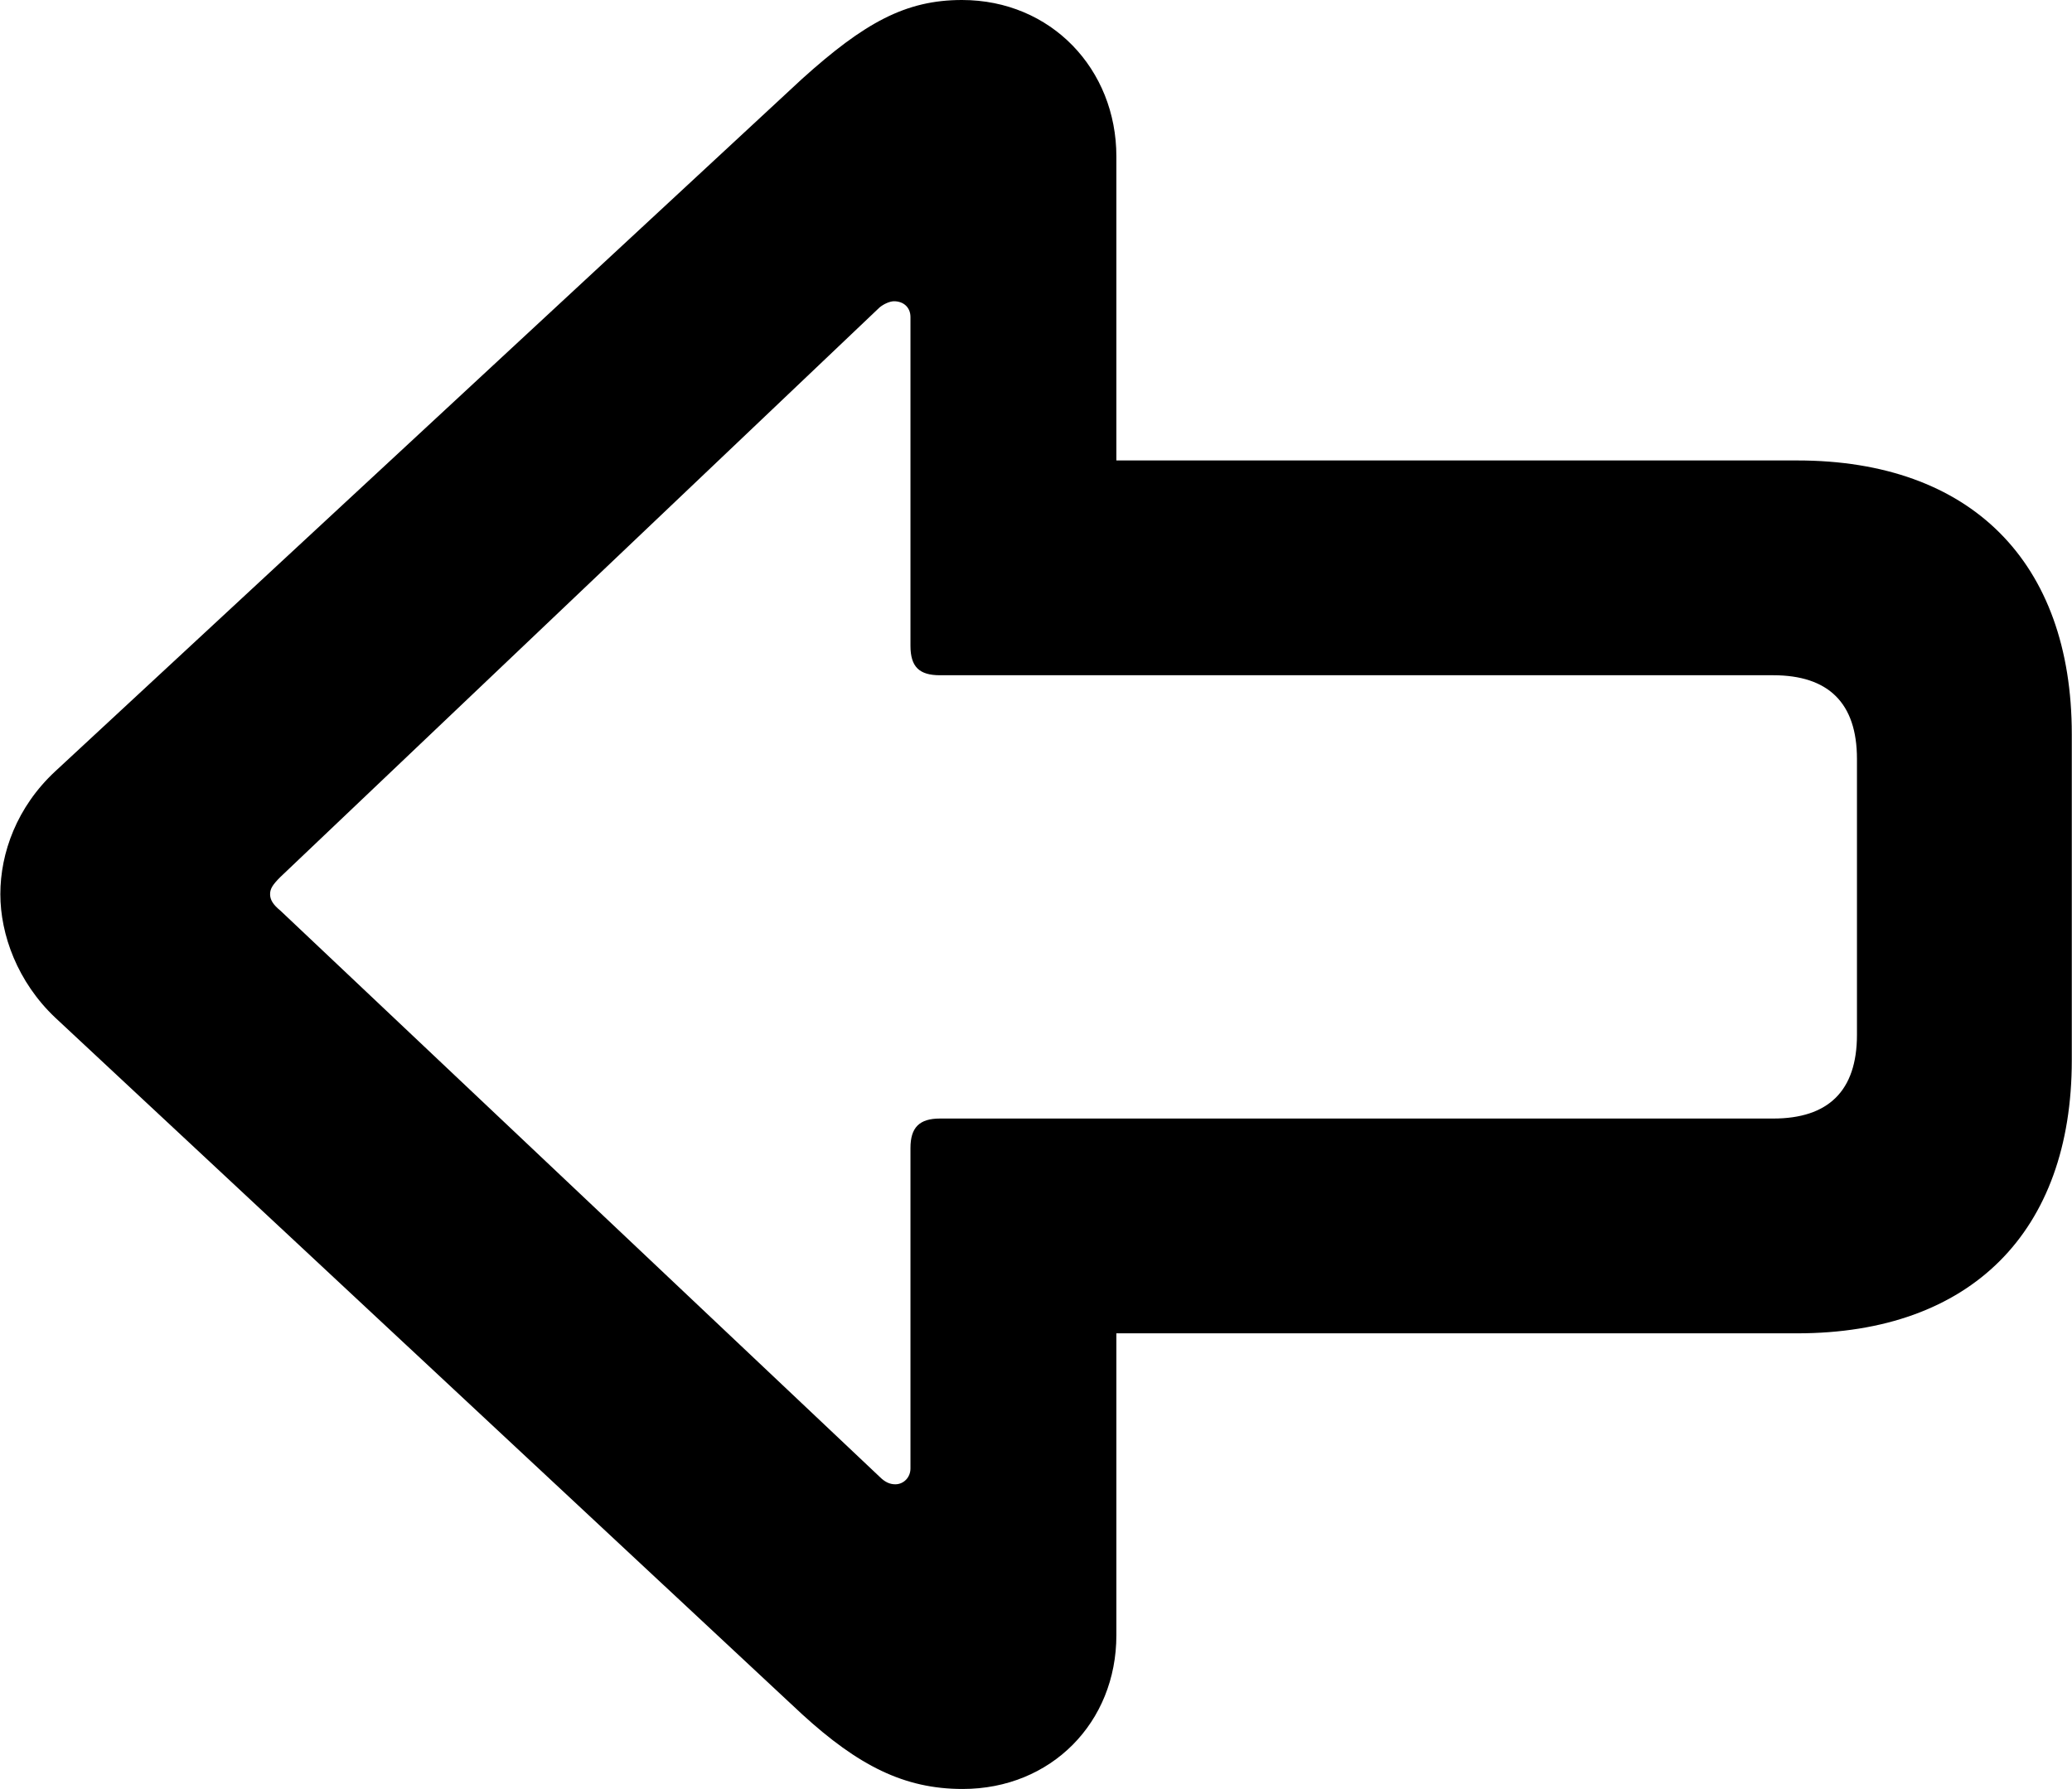 <?xml version="1.0" encoding="UTF-8"?>
<svg xmlns="http://www.w3.org/2000/svg" viewBox="0 0 30.188 26.072" width="30.188" height="26.072" fill="currentColor">
  <path d="M0.005 13.03C0.005 13.62 0.255 14.31 0.805 14.83L11.685 24.98C12.505 25.73 13.175 26.07 14.025 26.07C15.315 26.07 16.265 25.1 16.265 23.83V19.43H26.185C28.715 19.43 30.185 17.95 30.185 15.45V10.7C30.185 8.19 28.715 6.71 26.185 6.71H16.265V2.28C16.265 1.01 15.315 0 14.015 0C13.195 0 12.595 0.33 11.685 1.15L0.805 11.24C0.245 11.76 0.005 12.43 0.005 13.03ZM3.935 13.03C3.935 12.95 3.975 12.89 4.085 12.78L12.815 4.48C12.875 4.43 12.965 4.39 13.025 4.39C13.165 4.39 13.265 4.48 13.265 4.62V9.41C13.265 9.72 13.395 9.84 13.695 9.84H25.835C26.635 9.84 27.055 10.24 27.055 11.06V15.08C27.055 15.9 26.635 16.3 25.835 16.3H13.695C13.395 16.3 13.265 16.43 13.265 16.73V21.4C13.265 21.53 13.165 21.63 13.045 21.63C12.965 21.63 12.895 21.6 12.815 21.52L4.085 13.27C3.975 13.18 3.935 13.11 3.935 13.03Z"/>
</svg>
